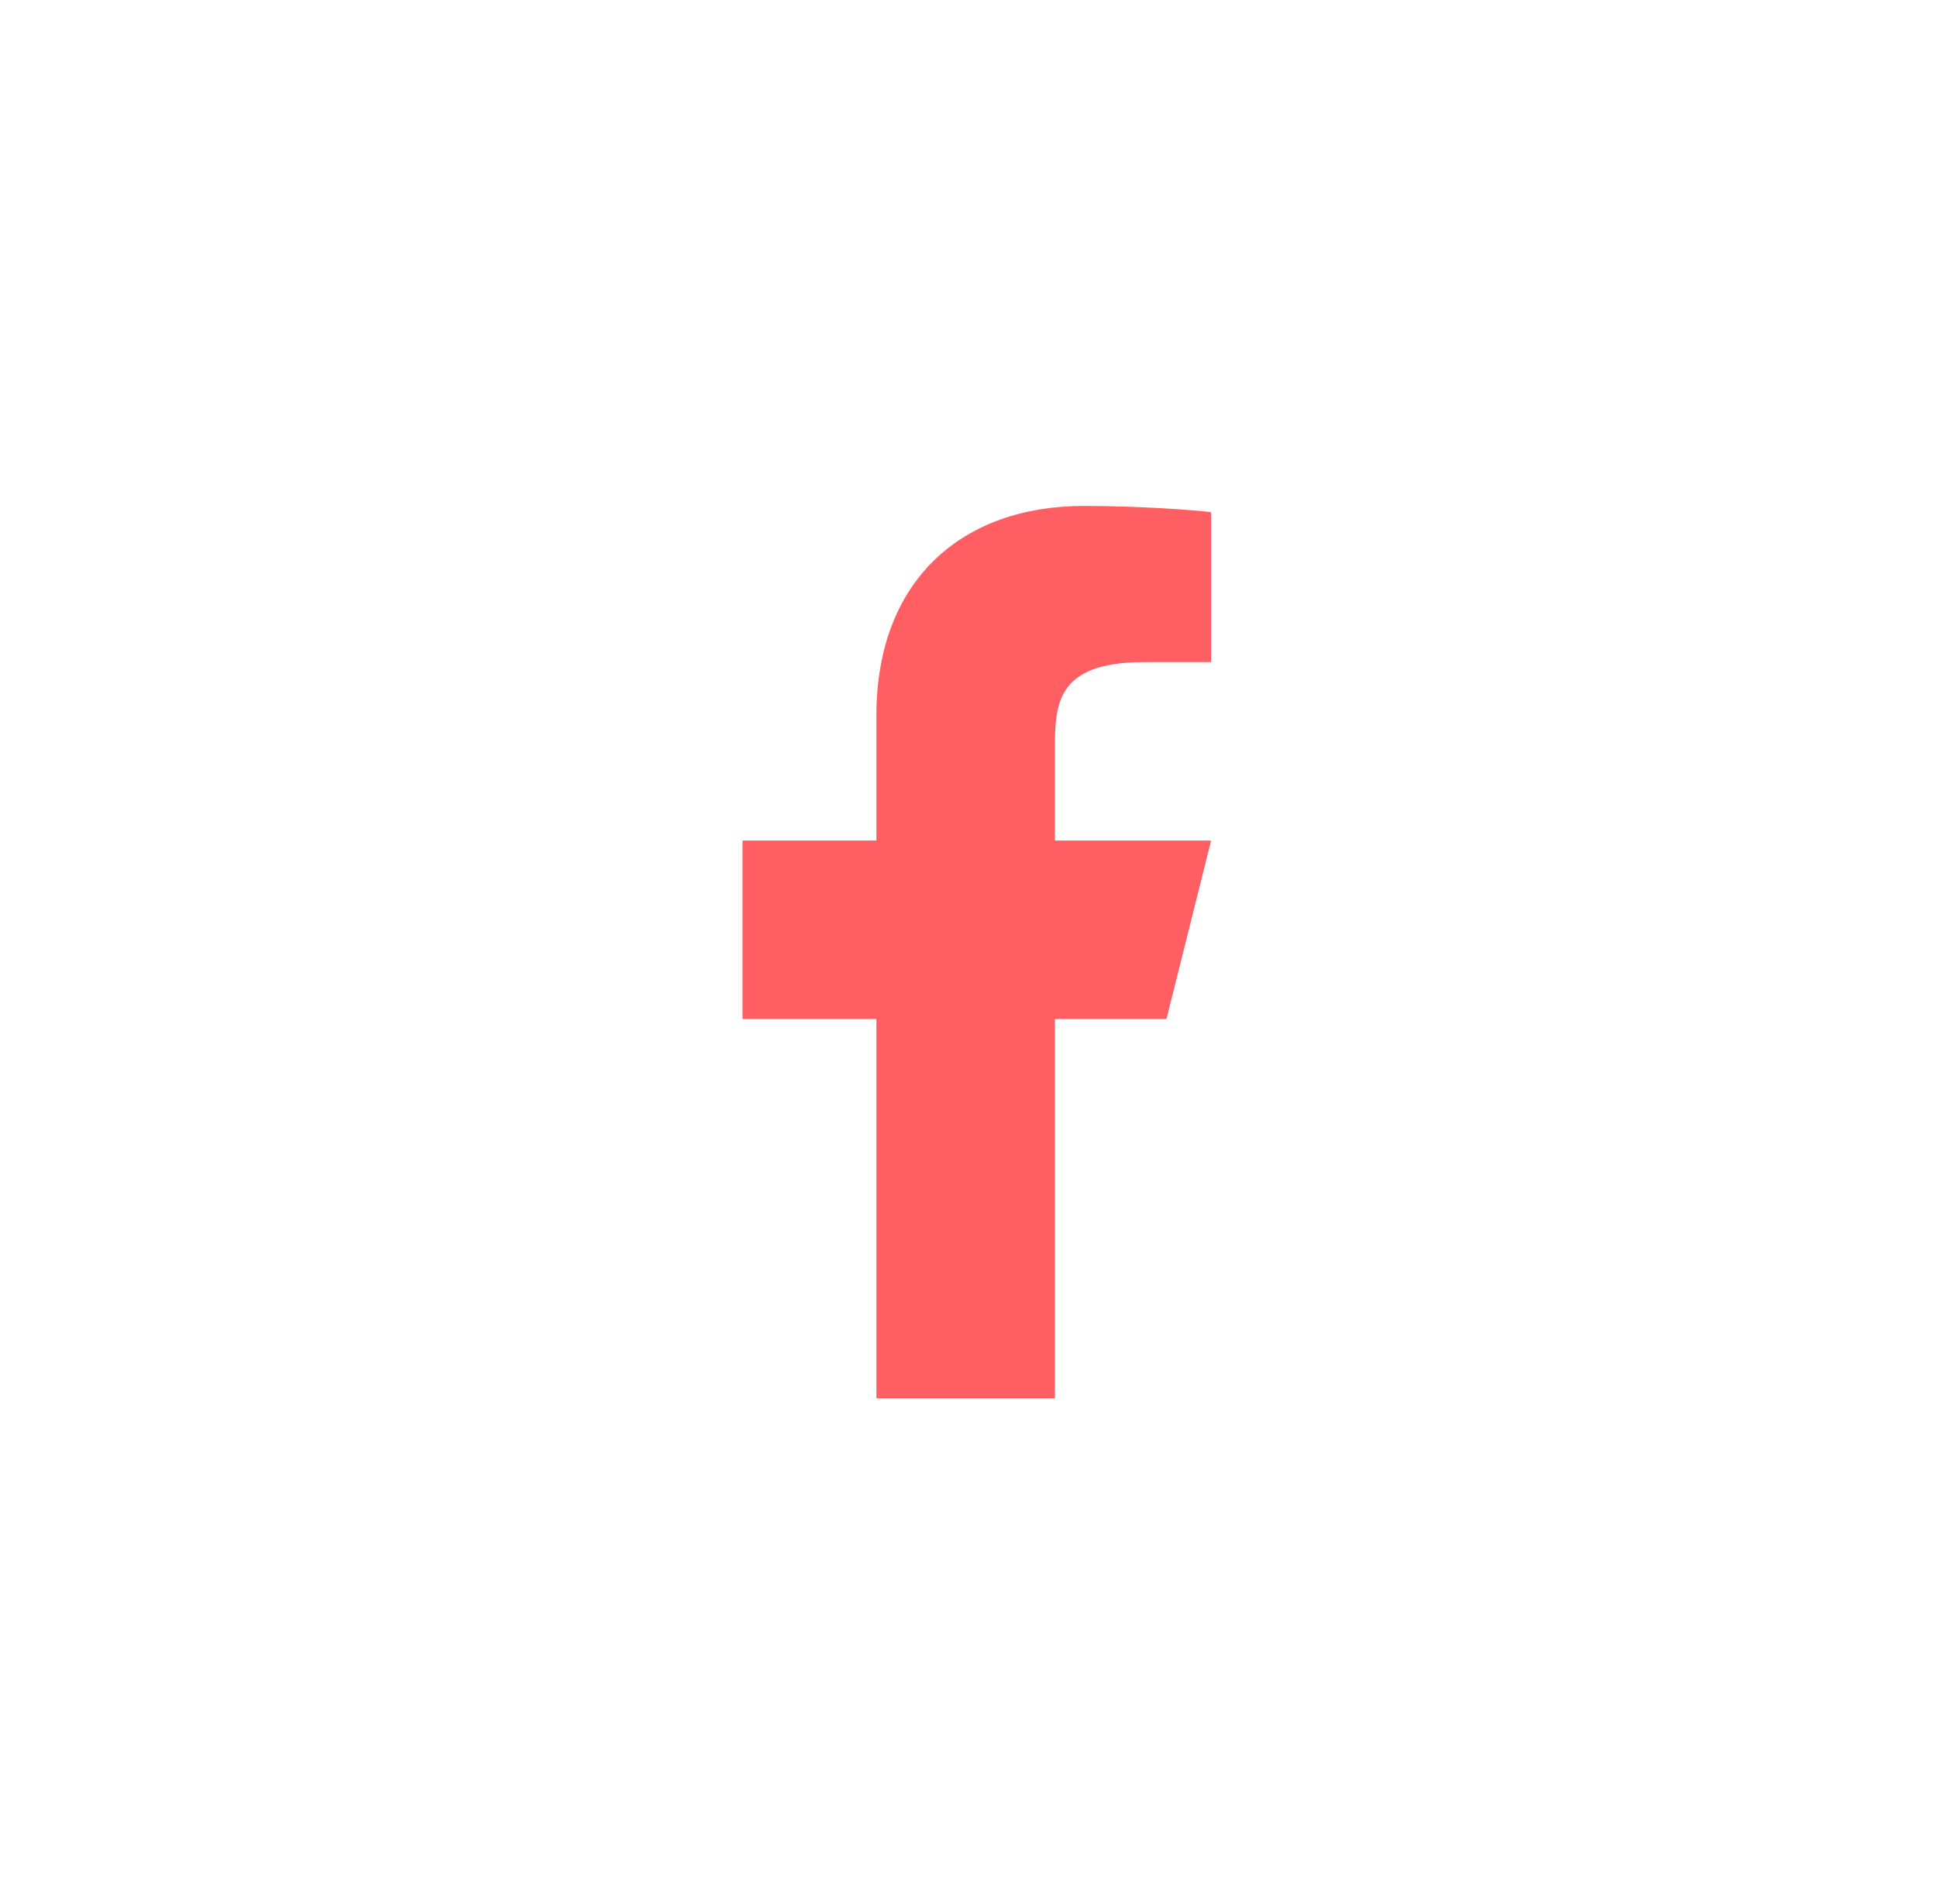 <svg width="60" height="59" viewBox="0 0 60 59" fill="none" xmlns="http://www.w3.org/2000/svg">
<g filter="url(#filter0_d_109_328)">
<circle cx="29.91" cy="29.5" r="23.5" fill="white"/>
</g>
<path d="M32.676 31.573H36.132L37.515 26.043H32.676V23.279C32.676 21.855 32.676 20.514 35.441 20.514H37.515V15.869C37.064 15.81 35.362 15.676 33.565 15.676C29.812 15.676 27.147 17.966 27.147 22.173V26.043H23V31.573H27.147V43.323H32.676V31.573Z" fill="#FF5E62"/>
<defs>
<filter id="filter0_d_109_328" x="0.41" y="0" width="59" height="59" filterUnits="userSpaceOnUse" color-interpolation-filters="sRGB">
<feFlood flood-opacity="0" result="BackgroundImageFix"/>
<feColorMatrix in="SourceAlpha" type="matrix" values="0 0 0 0 0 0 0 0 0 0 0 0 0 0 0 0 0 0 127 0" result="hardAlpha"/>
<feMorphology radius="2" operator="dilate" in="SourceAlpha" result="effect1_dropShadow_109_328"/>
<feOffset/>
<feGaussianBlur stdDeviation="2"/>
<feComposite in2="hardAlpha" operator="out"/>
<feColorMatrix type="matrix" values="0 0 0 0 0 0 0 0 0 0 0 0 0 0 0 0 0 0 0.22 0"/>
<feBlend mode="normal" in2="BackgroundImageFix" result="effect1_dropShadow_109_328"/>
<feBlend mode="normal" in="SourceGraphic" in2="effect1_dropShadow_109_328" result="shape"/>
</filter>
</defs>
</svg>

